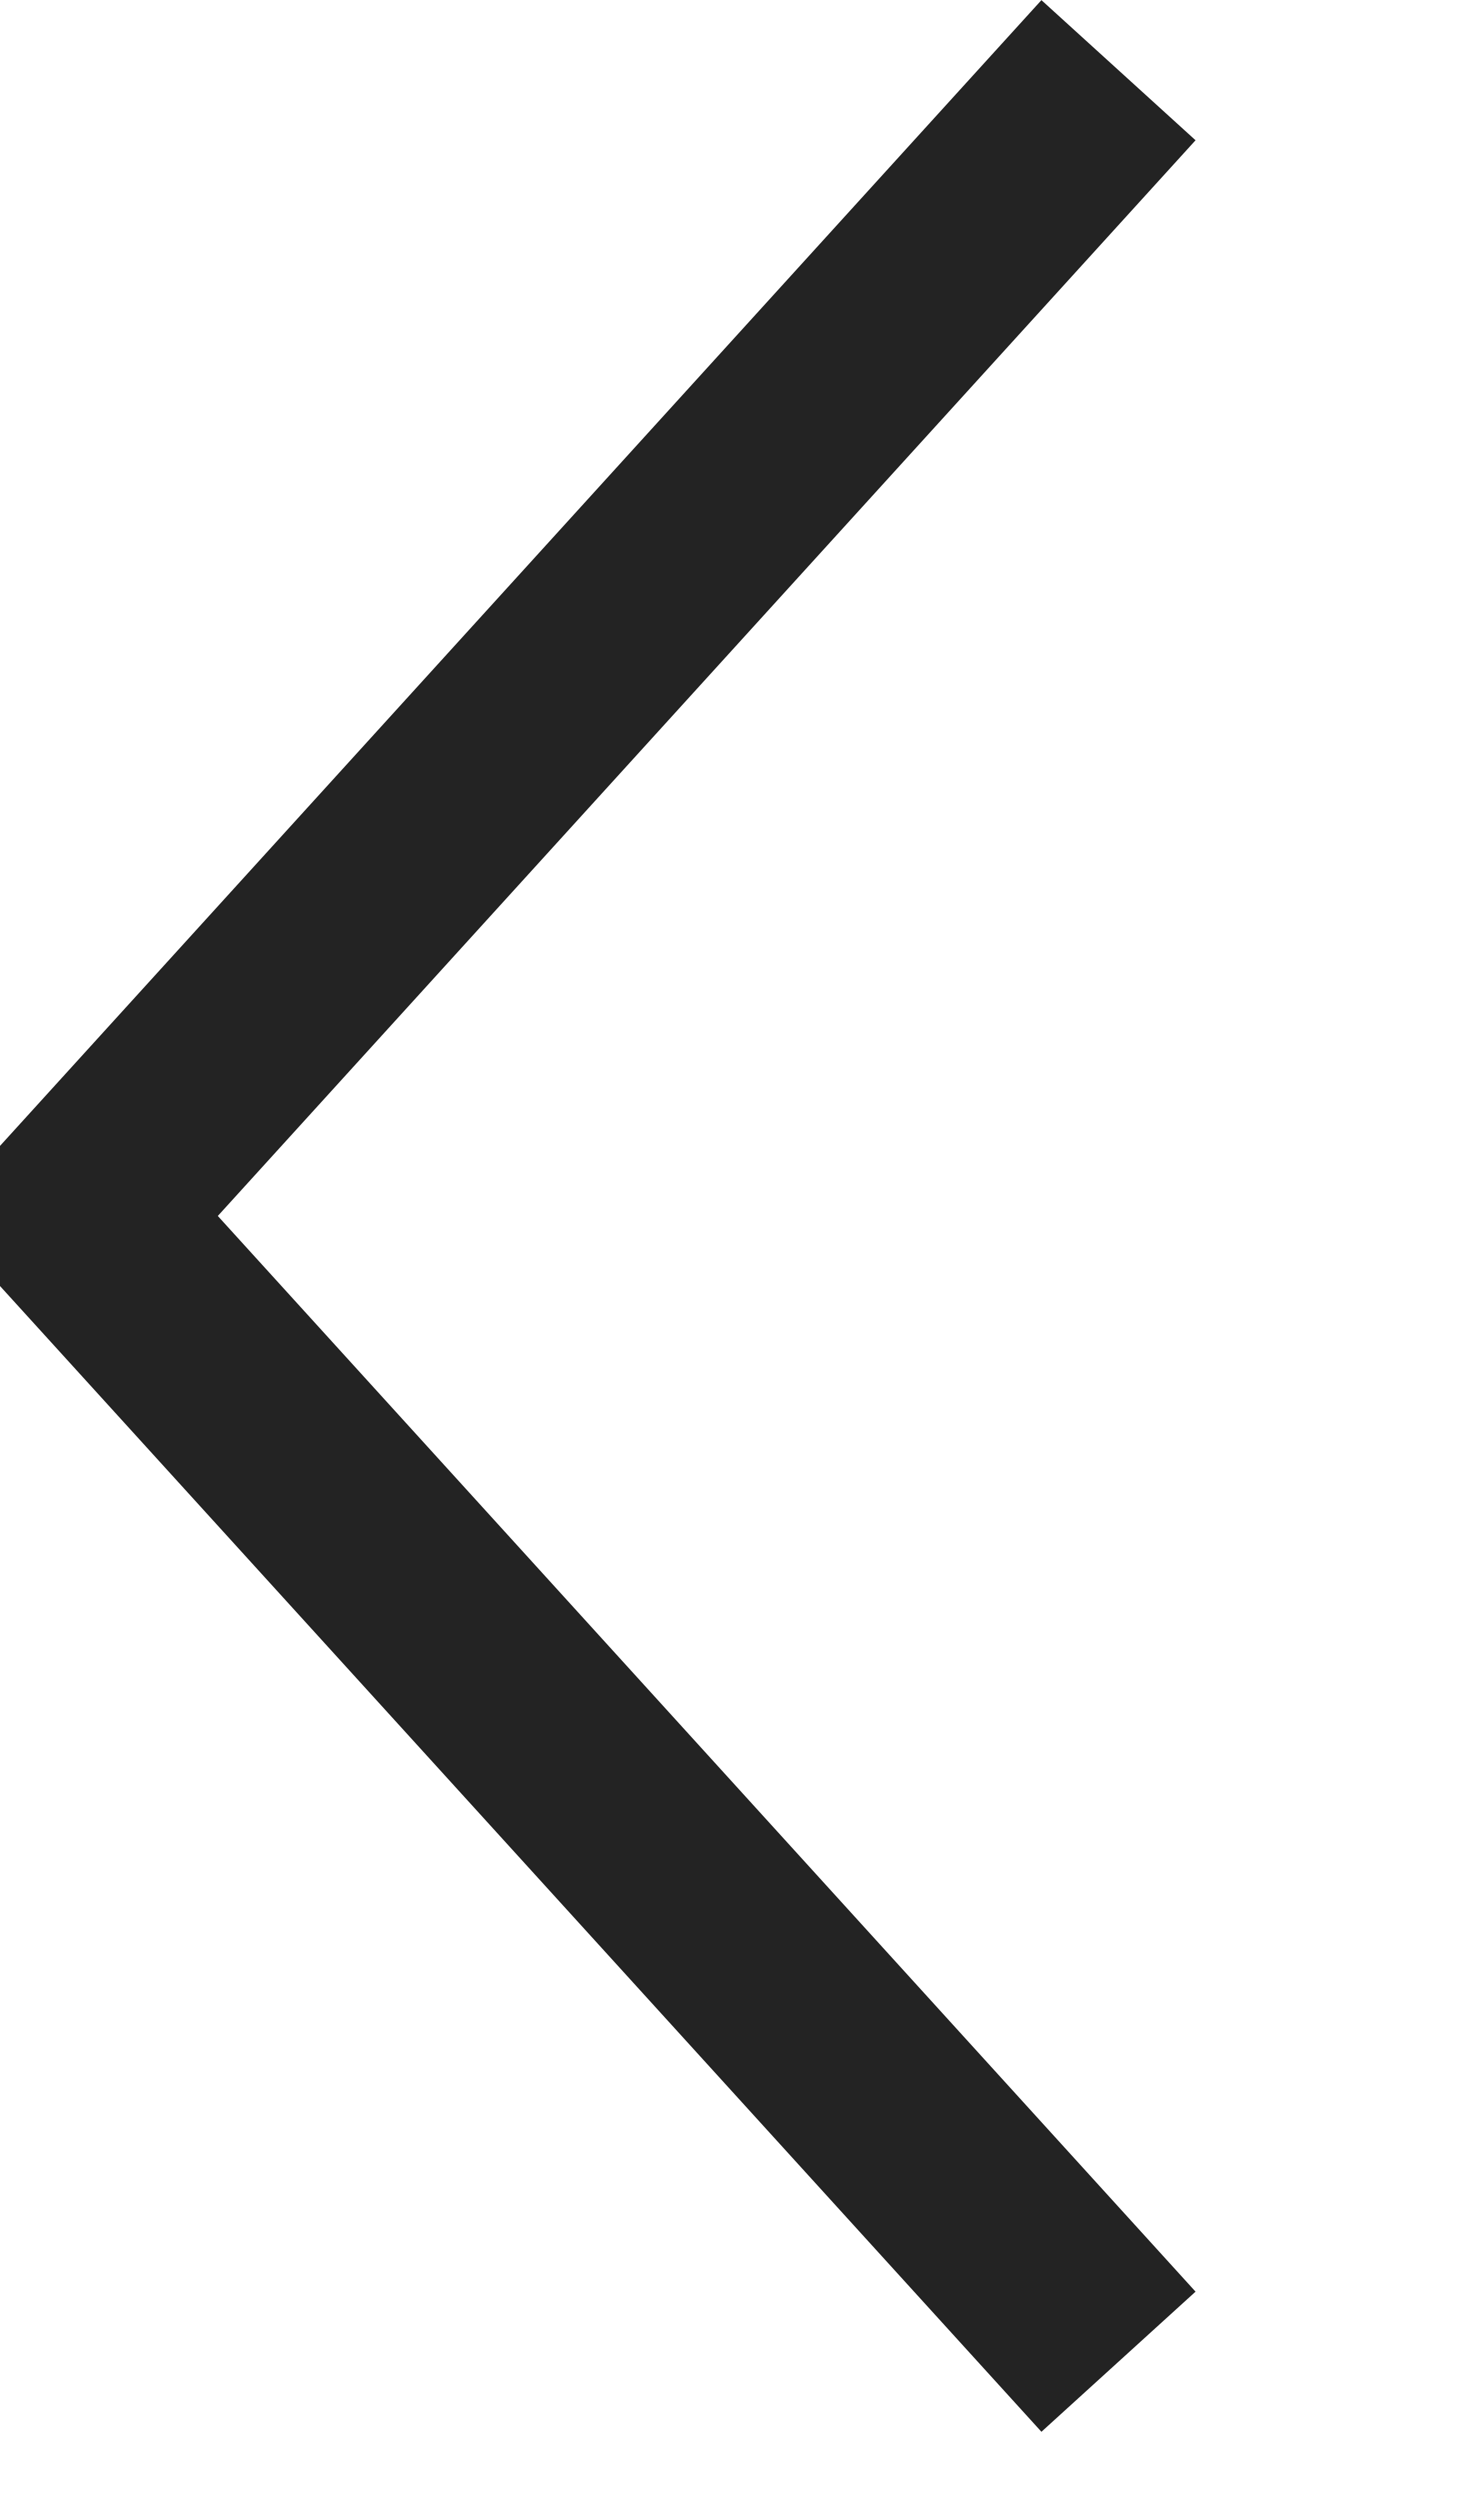 <svg width="7" height="12" viewBox="0 0 7 12" fill="none" xmlns="http://www.w3.org/2000/svg">
<g clip-path="url(#clip0_1818_452)">
<path d="M5.37 0.337L0.37 5.837L5.37 11.337" stroke="#232323"/>
</g>
<defs>
<clipPath id="clip0_1818_452">
<rect width="6.046" height="11.673" fill="white"/>
</clipPath>
</defs>
</svg>
